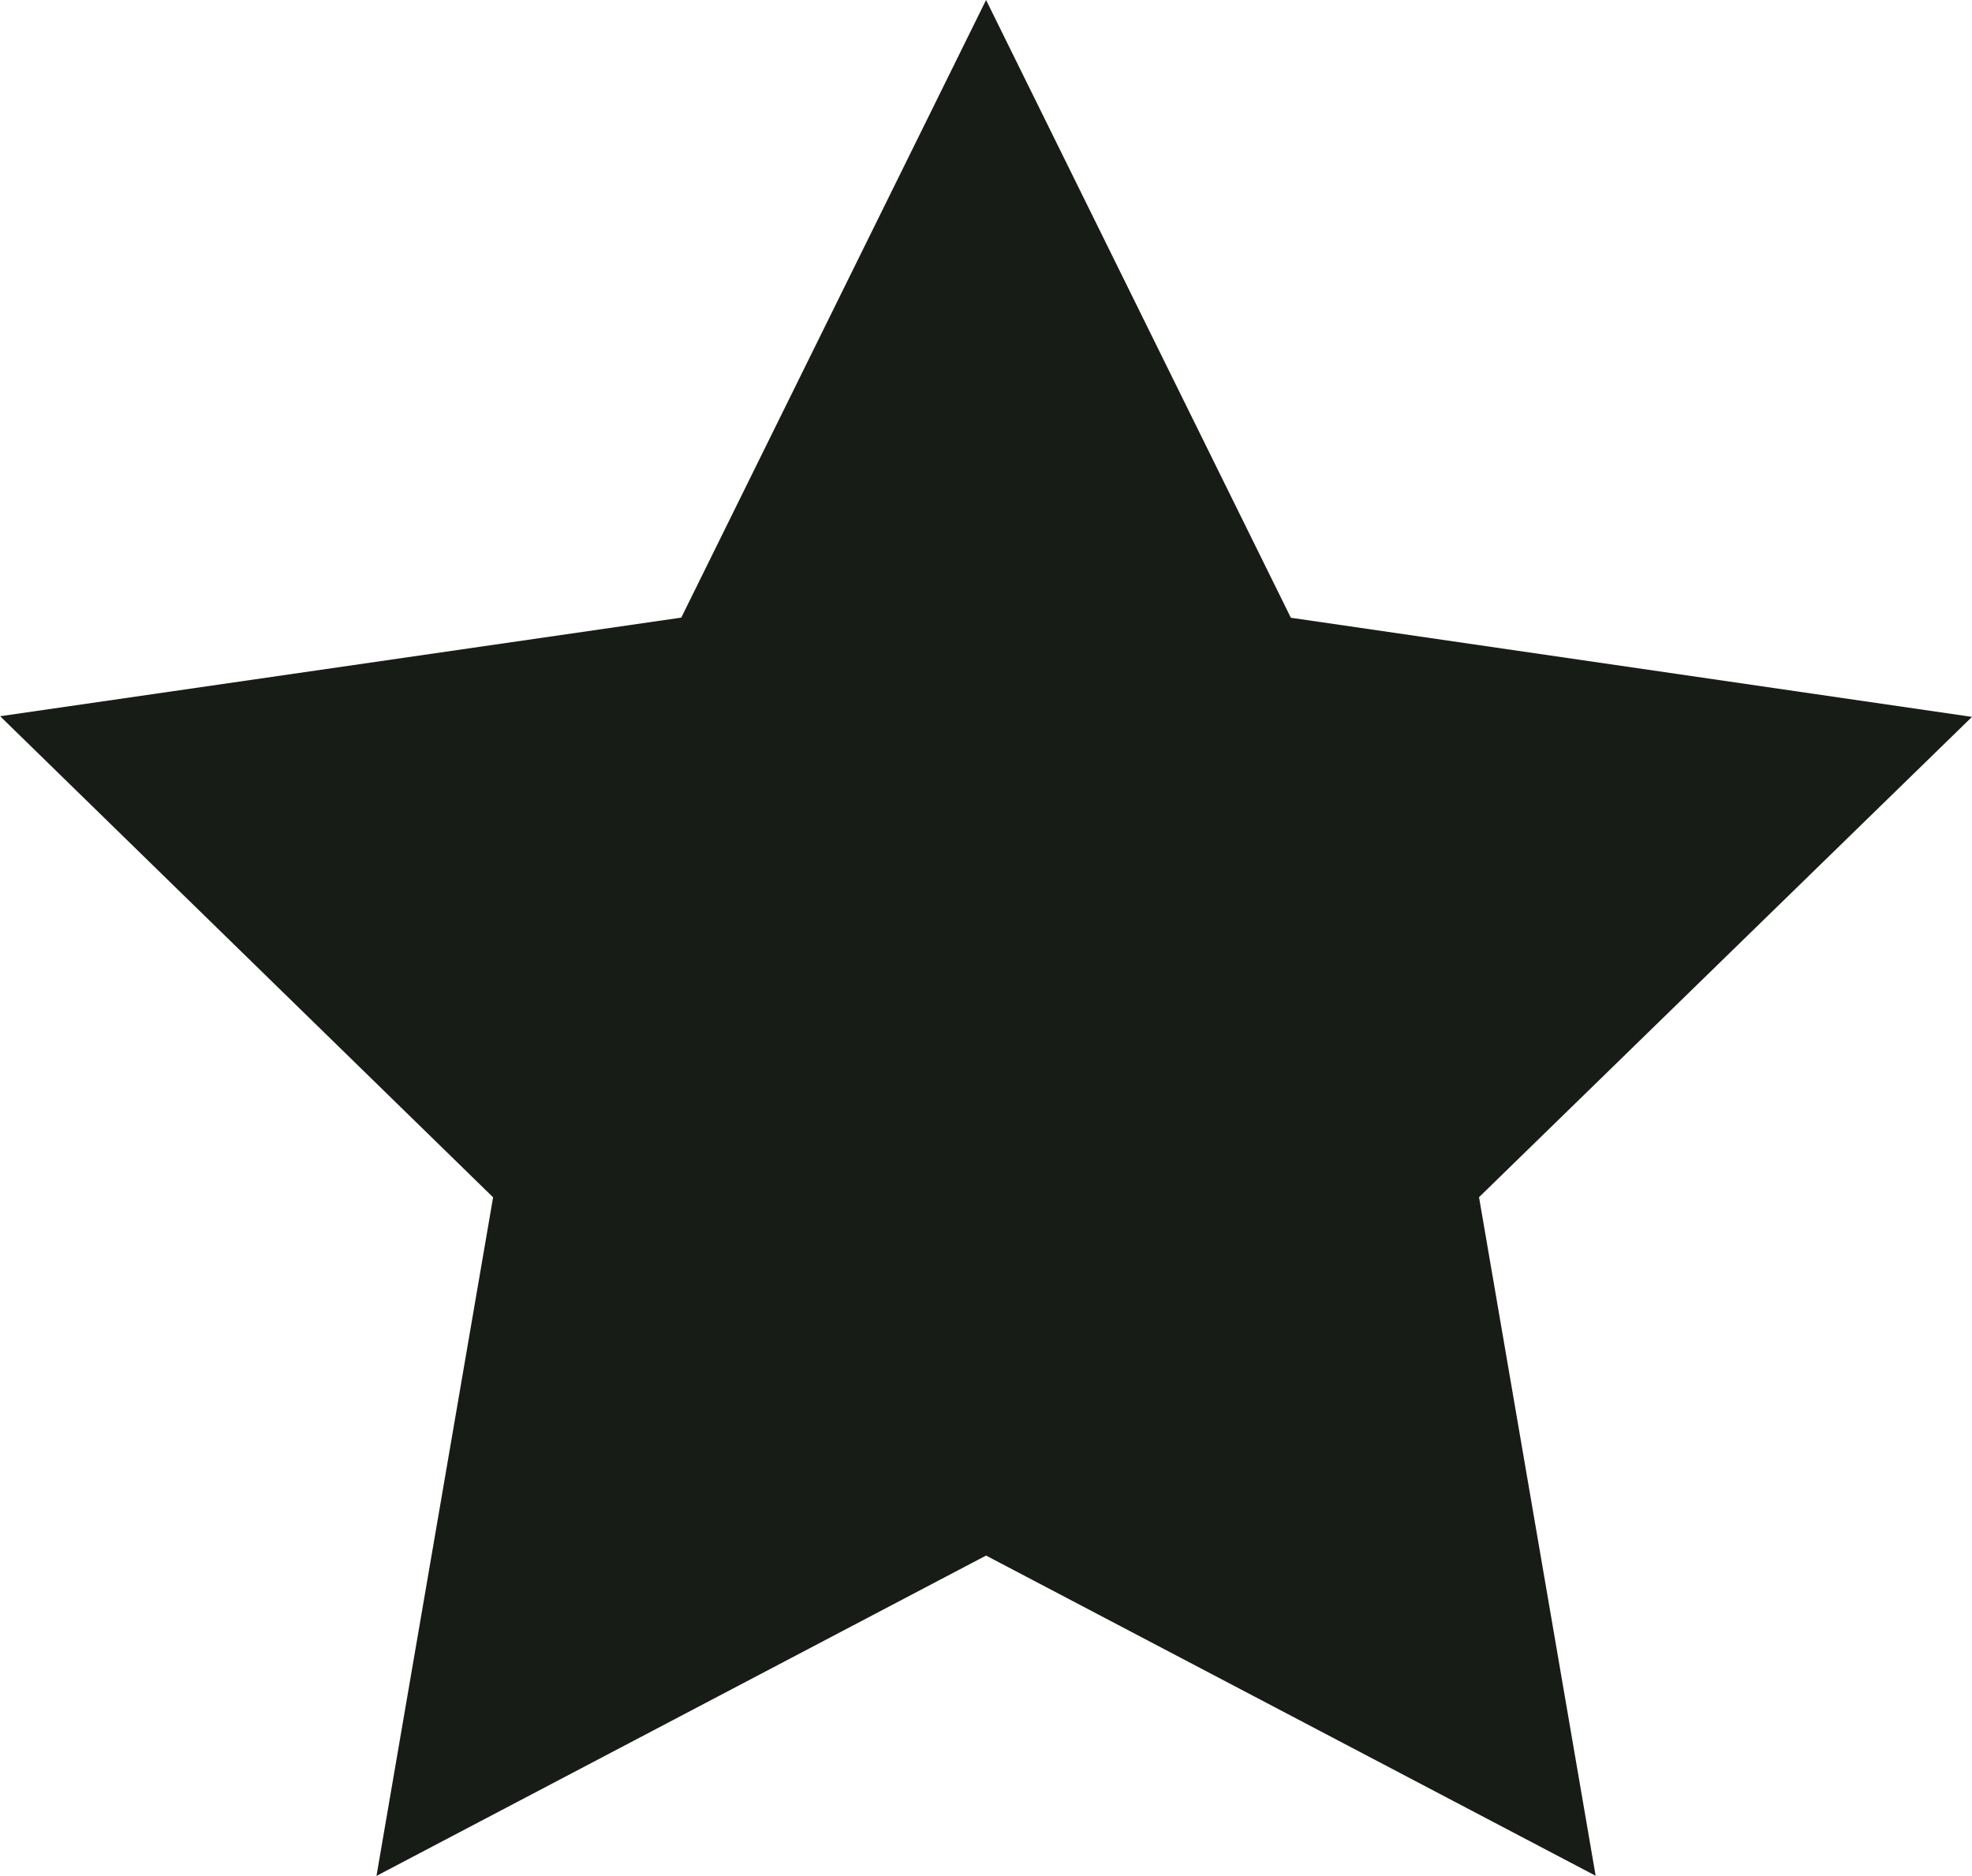 <svg xmlns="http://www.w3.org/2000/svg" width="14.881" height="14.153" viewBox="48.423 463.59 14.881 14.153"><path d="m55.864 463.59-2.3 4.66-5.14.744 3.72 3.63-.88 5.12 4.6-2.417 4.6 2.416-.88-5.12 3.72-3.624-5.14-.748-2.3-4.661Z" fill="#171d16" fill-rule="evenodd" data-name="star-filled"/></svg>